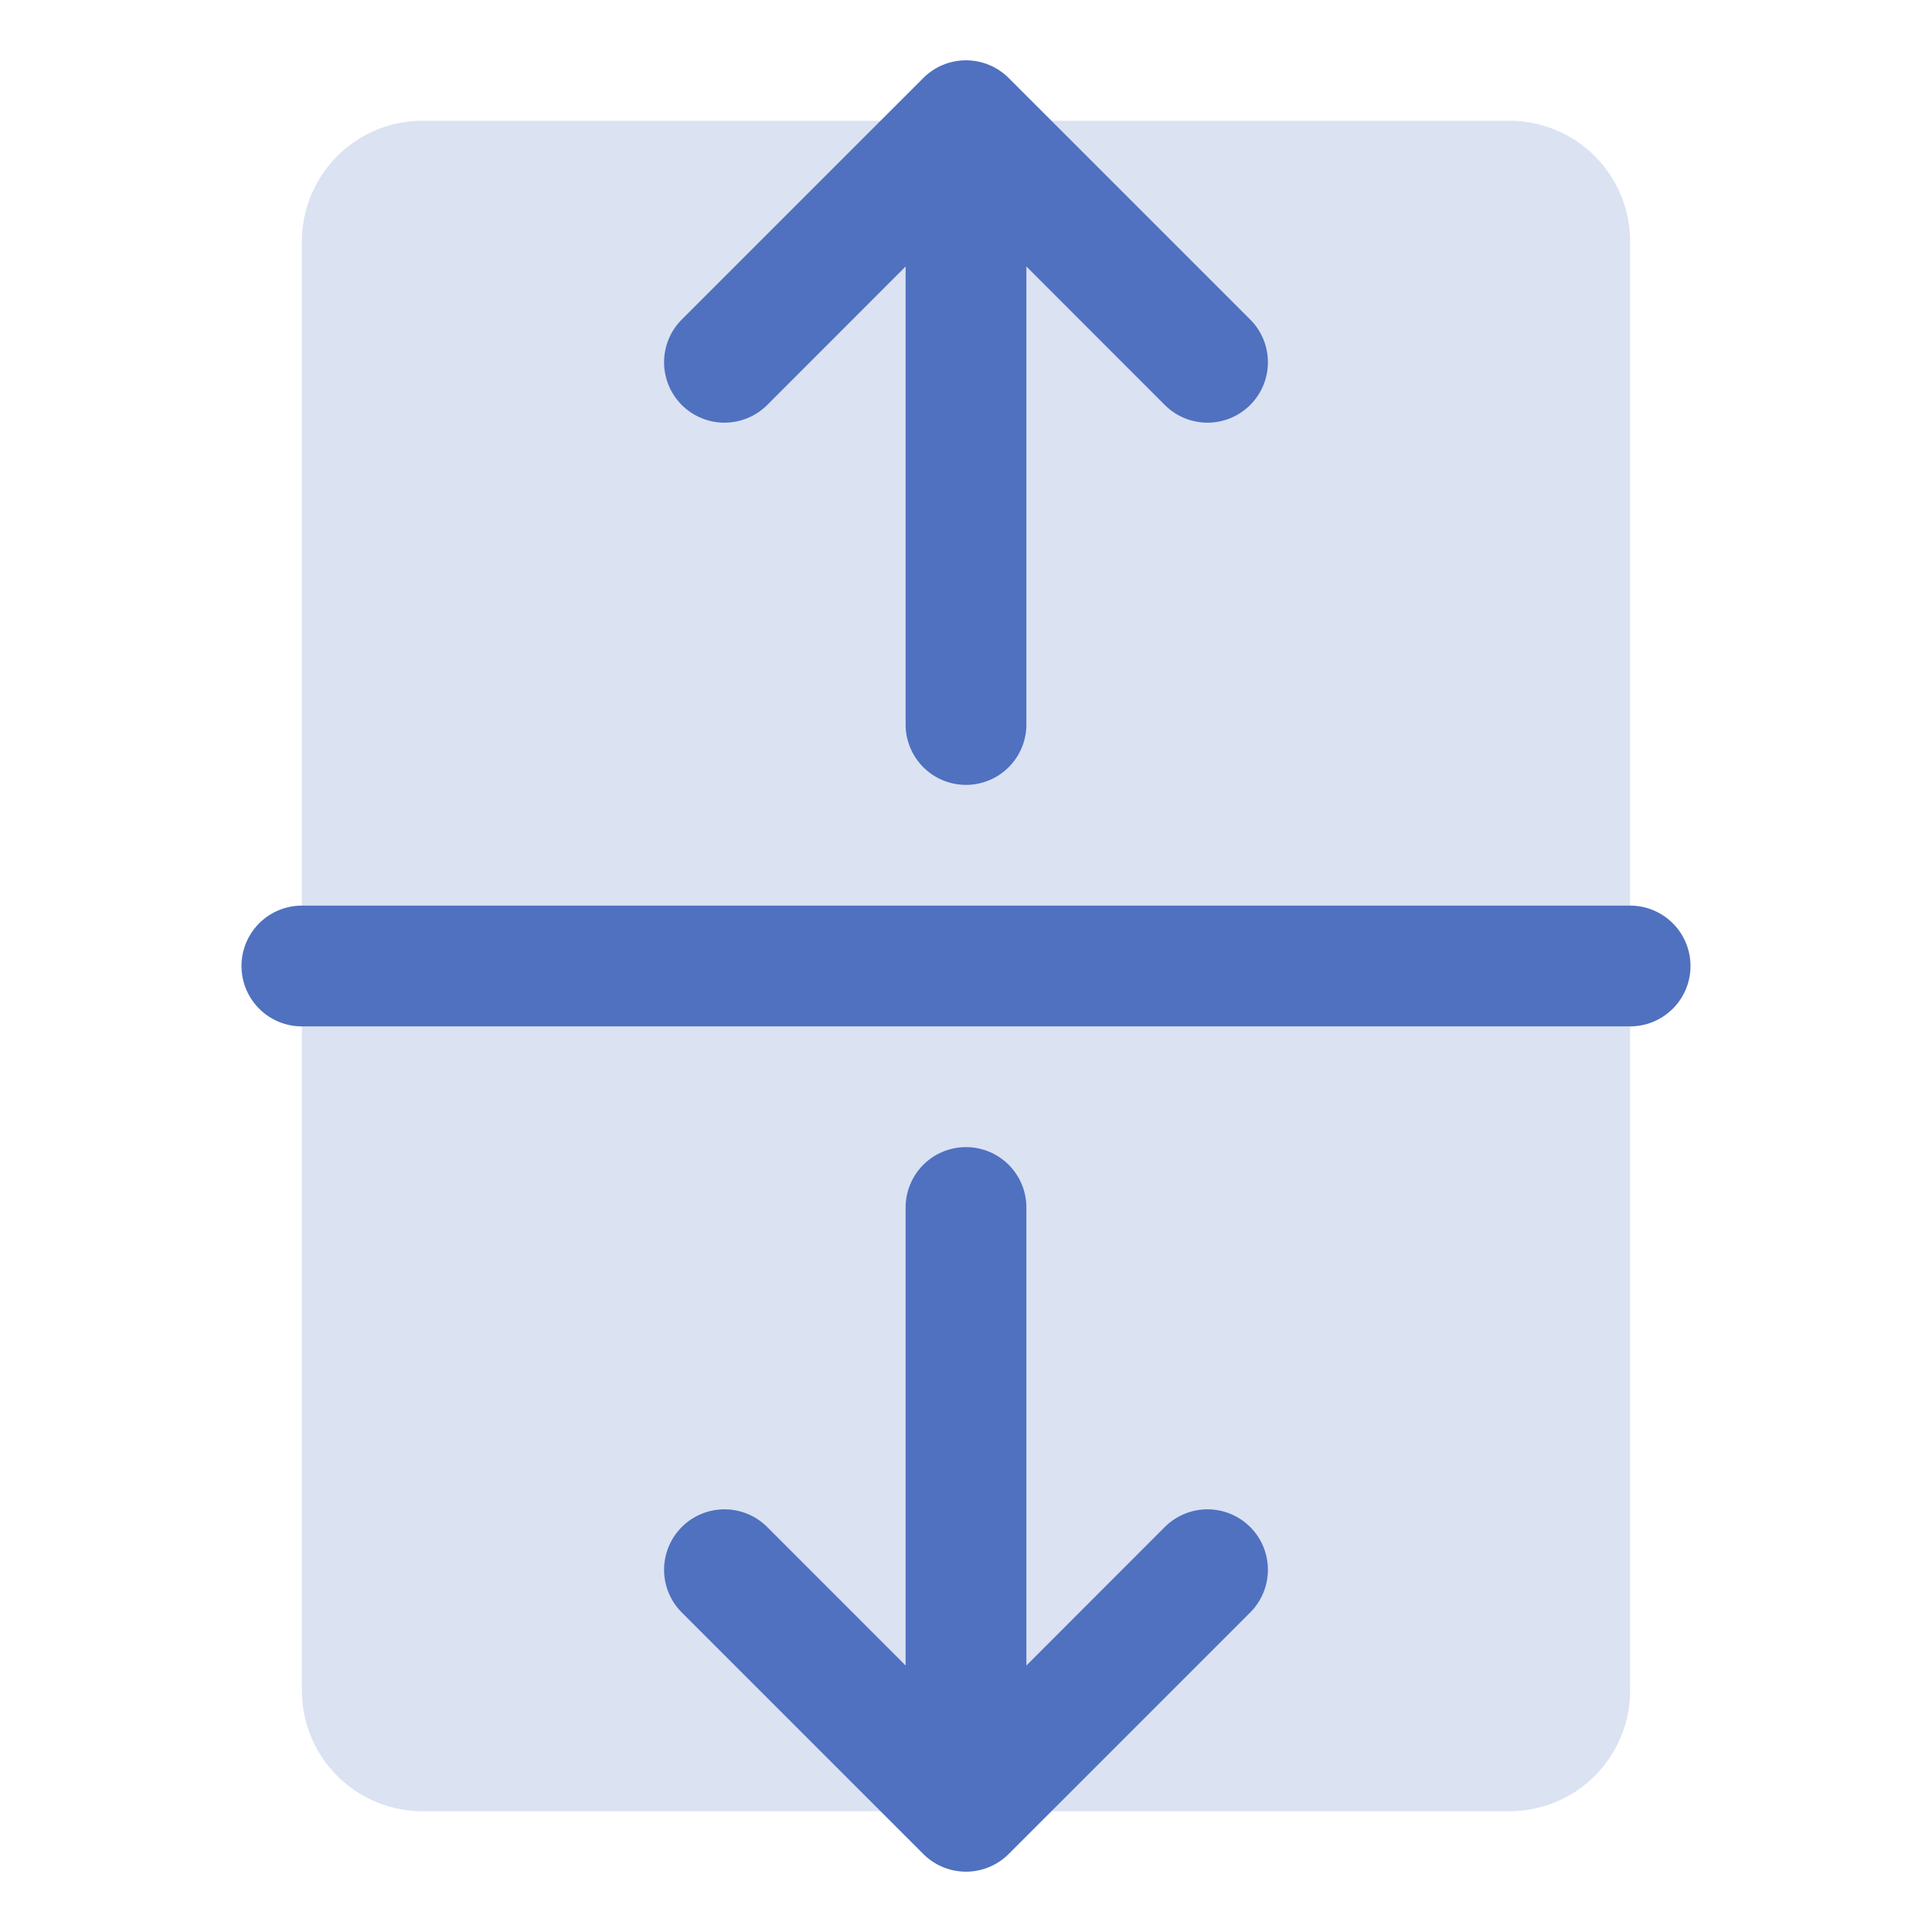<svg xmlns="http://www.w3.org/2000/svg" viewBox="0 0 256 256" fill="#4F71BF"><path d="M216,32V224a16,16,0,0,1-16,16H56a16,16,0,0,1-16-16V32A16,16,0,0,1,56,16H200A16,16,0,0,1,216,32Z" opacity="0.2"/><path d="M224,128a8,8,0,0,1-8,8H40a8,8,0,0,1,0-16H216A8,8,0,0,1,224,128ZM101.66,53.66,120,35.31V96a8,8,0,0,0,16,0V35.31l18.34,18.35a8,8,0,0,0,11.32-11.32l-32-32a8,8,0,0,0-11.32,0l-32,32a8,8,0,0,0,11.32,11.32Zm52.68,148.68L136,220.69V160a8,8,0,0,0-16,0v60.69l-18.34-18.35a8,8,0,0,0-11.32,11.32l32,32a8,8,0,0,0,11.32,0l32-32a8,8,0,0,0-11.32-11.32Z"/></svg>